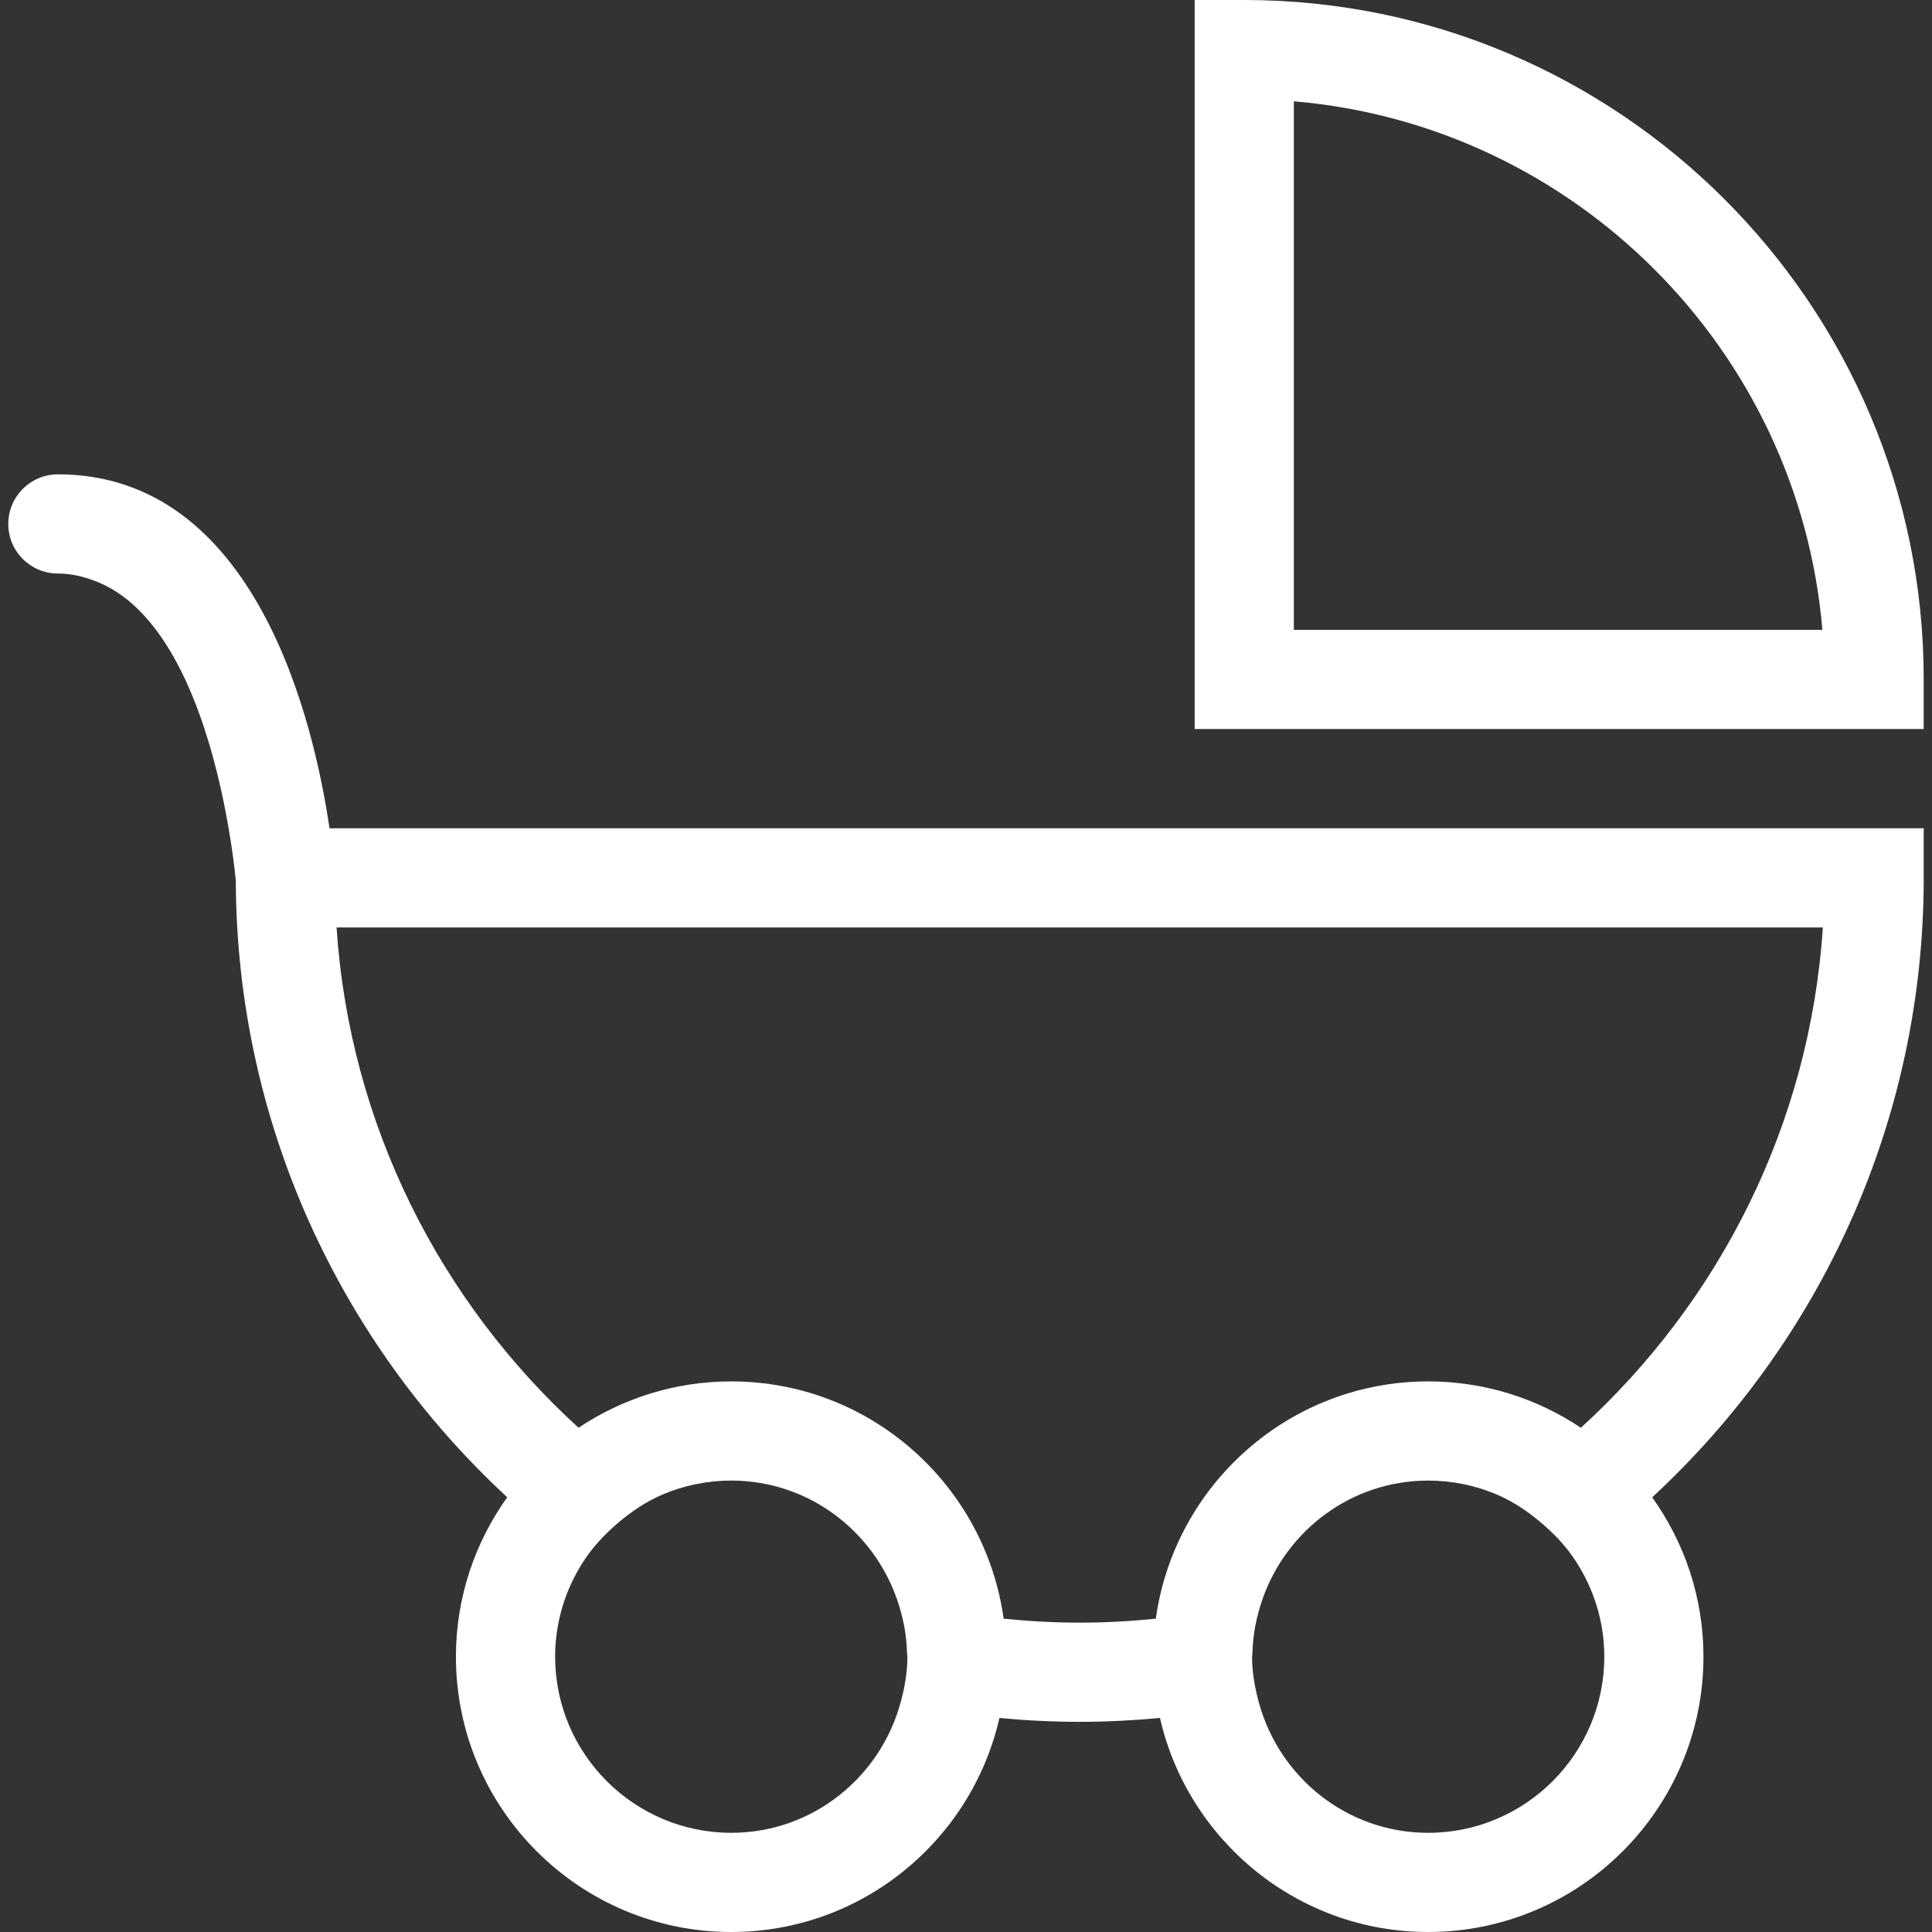 <?xml version="1.0" encoding="iso-8859-1"?>
<!-- Generator: Adobe Illustrator 16.0.0, SVG Export Plug-In . SVG Version: 6.00 Build 0)  -->
<!DOCTYPE svg PUBLIC "-//W3C//DTD SVG 1.1//EN" "http://www.w3.org/Graphics/SVG/1.1/DTD/svg11.dtd">
<svg xmlns="http://www.w3.org/2000/svg" xmlns:xlink="http://www.w3.org/1999/xlink" version="1.1" id="Capa_1" x="0px" y="0px" width="512px" height="512px" viewBox="0 0 315.547 315.547" style="enable-background:new 0 0 315.547 315.547;" xml:space="preserve">
<rect x="0" y="0" width="315.547" height="315.547" fill="#333333" stroke="none"/>
<g>
	<path d="M314.194,135.279H53.816c-2.534-17.252-11.939-57.808-44.363-57.808c-4.469,0-8.1,3.623-8.1,8.101   c0,4.477,3.631,8.1,8.1,8.1c2.157,0,4.1,0.488,5.956,1.174c10.948,4.039,16.881,18.731,19.966,31.065   c2.359,9.424,3.087,17.345,3.138,17.922c0.129,39.767,17.188,75.605,44.328,100.707c-5.25,7.361-8.377,16.332-8.377,26.04   c0,24.796,20.171,44.967,44.967,44.967c21.352,0,39.242-14.972,43.804-34.958c4.316,0.411,8.683,0.633,13.107,0.633   c4.424,0,8.791-0.231,13.109-0.633c4.572,19.986,22.454,34.958,43.807,34.958c24.79,0,44.961-20.171,44.961-44.967   c0-9.703-3.121-18.679-8.374-26.029c27.243-25.197,44.35-61.215,44.35-101.166V135.279z M258.201,233.191   c-7.146-4.777-15.72-7.572-24.938-7.572c-22.686,0-41.443,16.896-44.486,38.754c-4.087,0.417-8.231,0.648-12.43,0.648   c-4.197,0-8.337-0.231-12.424-0.648c-3.043-21.858-21.801-38.754-44.487-38.754c-9.223,0-17.798,2.795-24.943,7.572   c-22.539-20.556-37.389-49.412-39.522-81.712h242.75C295.59,183.79,280.74,212.636,258.201,233.191z M262.024,270.58   c0,15.862-12.904,28.767-28.762,28.767c-13.257,0-24.331-9.06-27.653-21.278c-0.654-2.399-1.113-4.878-1.113-7.488   c0-0.189,0.053-0.369,0.063-0.564c0.053-3.105,0.675-6.049,1.646-8.844c3.924-11.232,14.507-19.354,27.058-19.354   c3.939,0,7.689,0.802,11.111,2.236c2.774,1.171,5.253,2.853,7.499,4.788c2.062,1.762,3.924,3.744,5.41,6.012   C260.263,259.379,262.024,264.769,262.024,270.58z M148.203,270.58c0,2.61-0.459,5.089-1.113,7.488   c-3.322,12.219-14.396,21.278-27.654,21.278c-15.865,0-28.767-12.904-28.767-28.767c0-5.812,1.761-11.201,4.73-15.726   c1.498-2.268,3.354-4.25,5.413-6.012c2.252-1.936,4.73-3.617,7.504-4.788c3.425-1.435,7.177-2.236,11.114-2.236   c12.551,0,23.14,8.132,27.061,19.364c0.971,2.784,1.593,5.732,1.65,8.833C148.147,270.211,148.203,270.391,148.203,270.58z" fill="#ffffff"/>
	<path d="M314.194,110.969C314.194,49.776,264.413,0,203.221,0h-8.101v119.069h119.074V110.969z M211.32,102.869V16.545   c45.811,3.892,82.439,40.516,86.326,86.324H211.32z" fill="#ffffff"/>
</g>
<g>
</g>
<g>
</g>
<g>
</g>
<g>
</g>
<g>
</g>
<g>
</g>
<g>
</g>
<g>
</g>
<g>
</g>
<g>
</g>
<g>
</g>
<g>
</g>
<g>
</g>
<g>
</g>
<g>
</g>
</svg>
